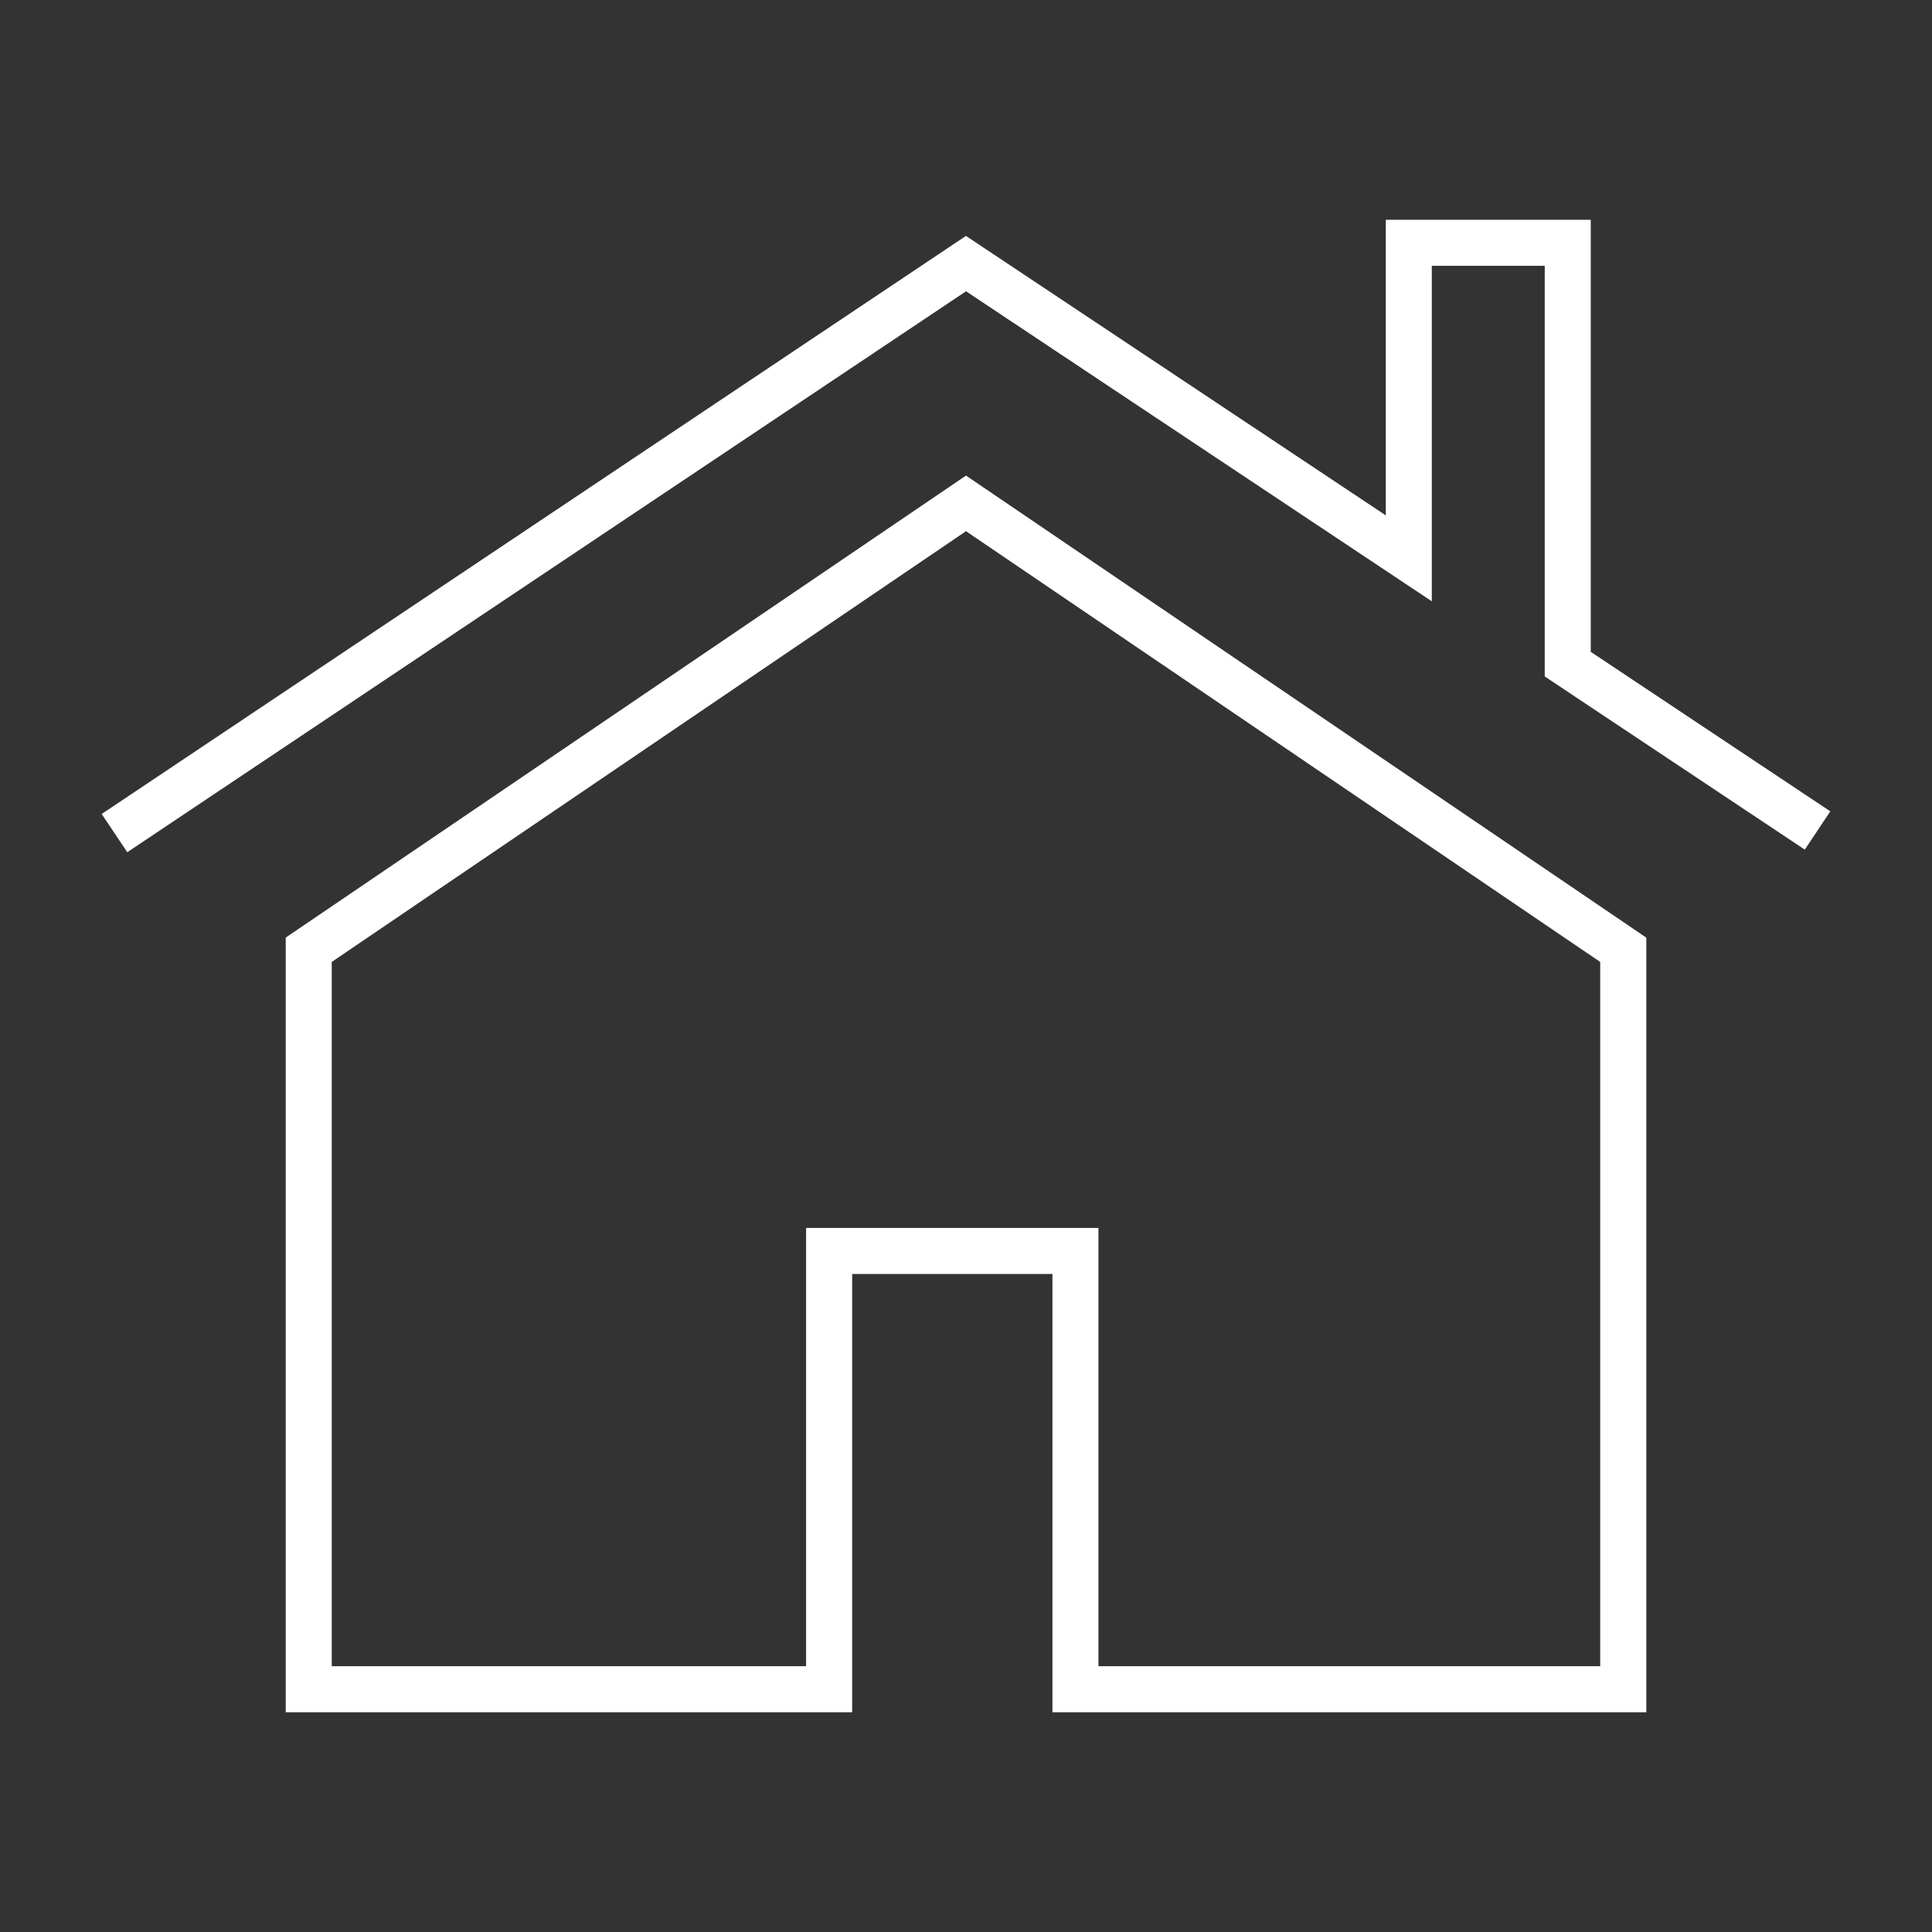 <?xml version="1.0" encoding="utf-8"?>
<!-- Generator: Adobe Illustrator 15.0.0, SVG Export Plug-In . SVG Version: 6.00 Build 0)  -->
<!DOCTYPE svg PUBLIC "-//W3C//DTD SVG 1.1//EN" "http://www.w3.org/Graphics/SVG/1.1/DTD/svg11.dtd">
<svg version="1.1" id="Layer_1" xmlns="http://www.w3.org/2000/svg" xmlns:xlink="http://www.w3.org/1999/xlink" x="0px" y="0px"
	 width="38px" height="38px" viewBox="0 0 38 38" enable-background="new 0 0 38 38" xml:space="preserve">
<rect x="0" y="0" width="38" height="38" fill="#333333" stroke="none"/>
<g>
	<path fill="#FFFFFF" d="M32.381,33.678H20.7v-8.62h-3.939v8.62H5.62V18.441L19,9.354l13.381,9.088V33.678z M21.605,32.772h9.869
		V18.92L19,10.448L6.525,18.92v13.852h9.33v-8.62h5.75V32.772z"/>
	<polygon fill="#FFFFFF" points="2.503,16.762 2,16.01 18.999,4.64 27.257,10.137 27.257,4.323 31.288,4.323 31.288,12.821 
		36,15.958 35.498,16.711 30.383,13.305 30.383,5.228 28.162,5.228 28.162,11.827 19.001,5.729 	"/>
</g>
</svg>
